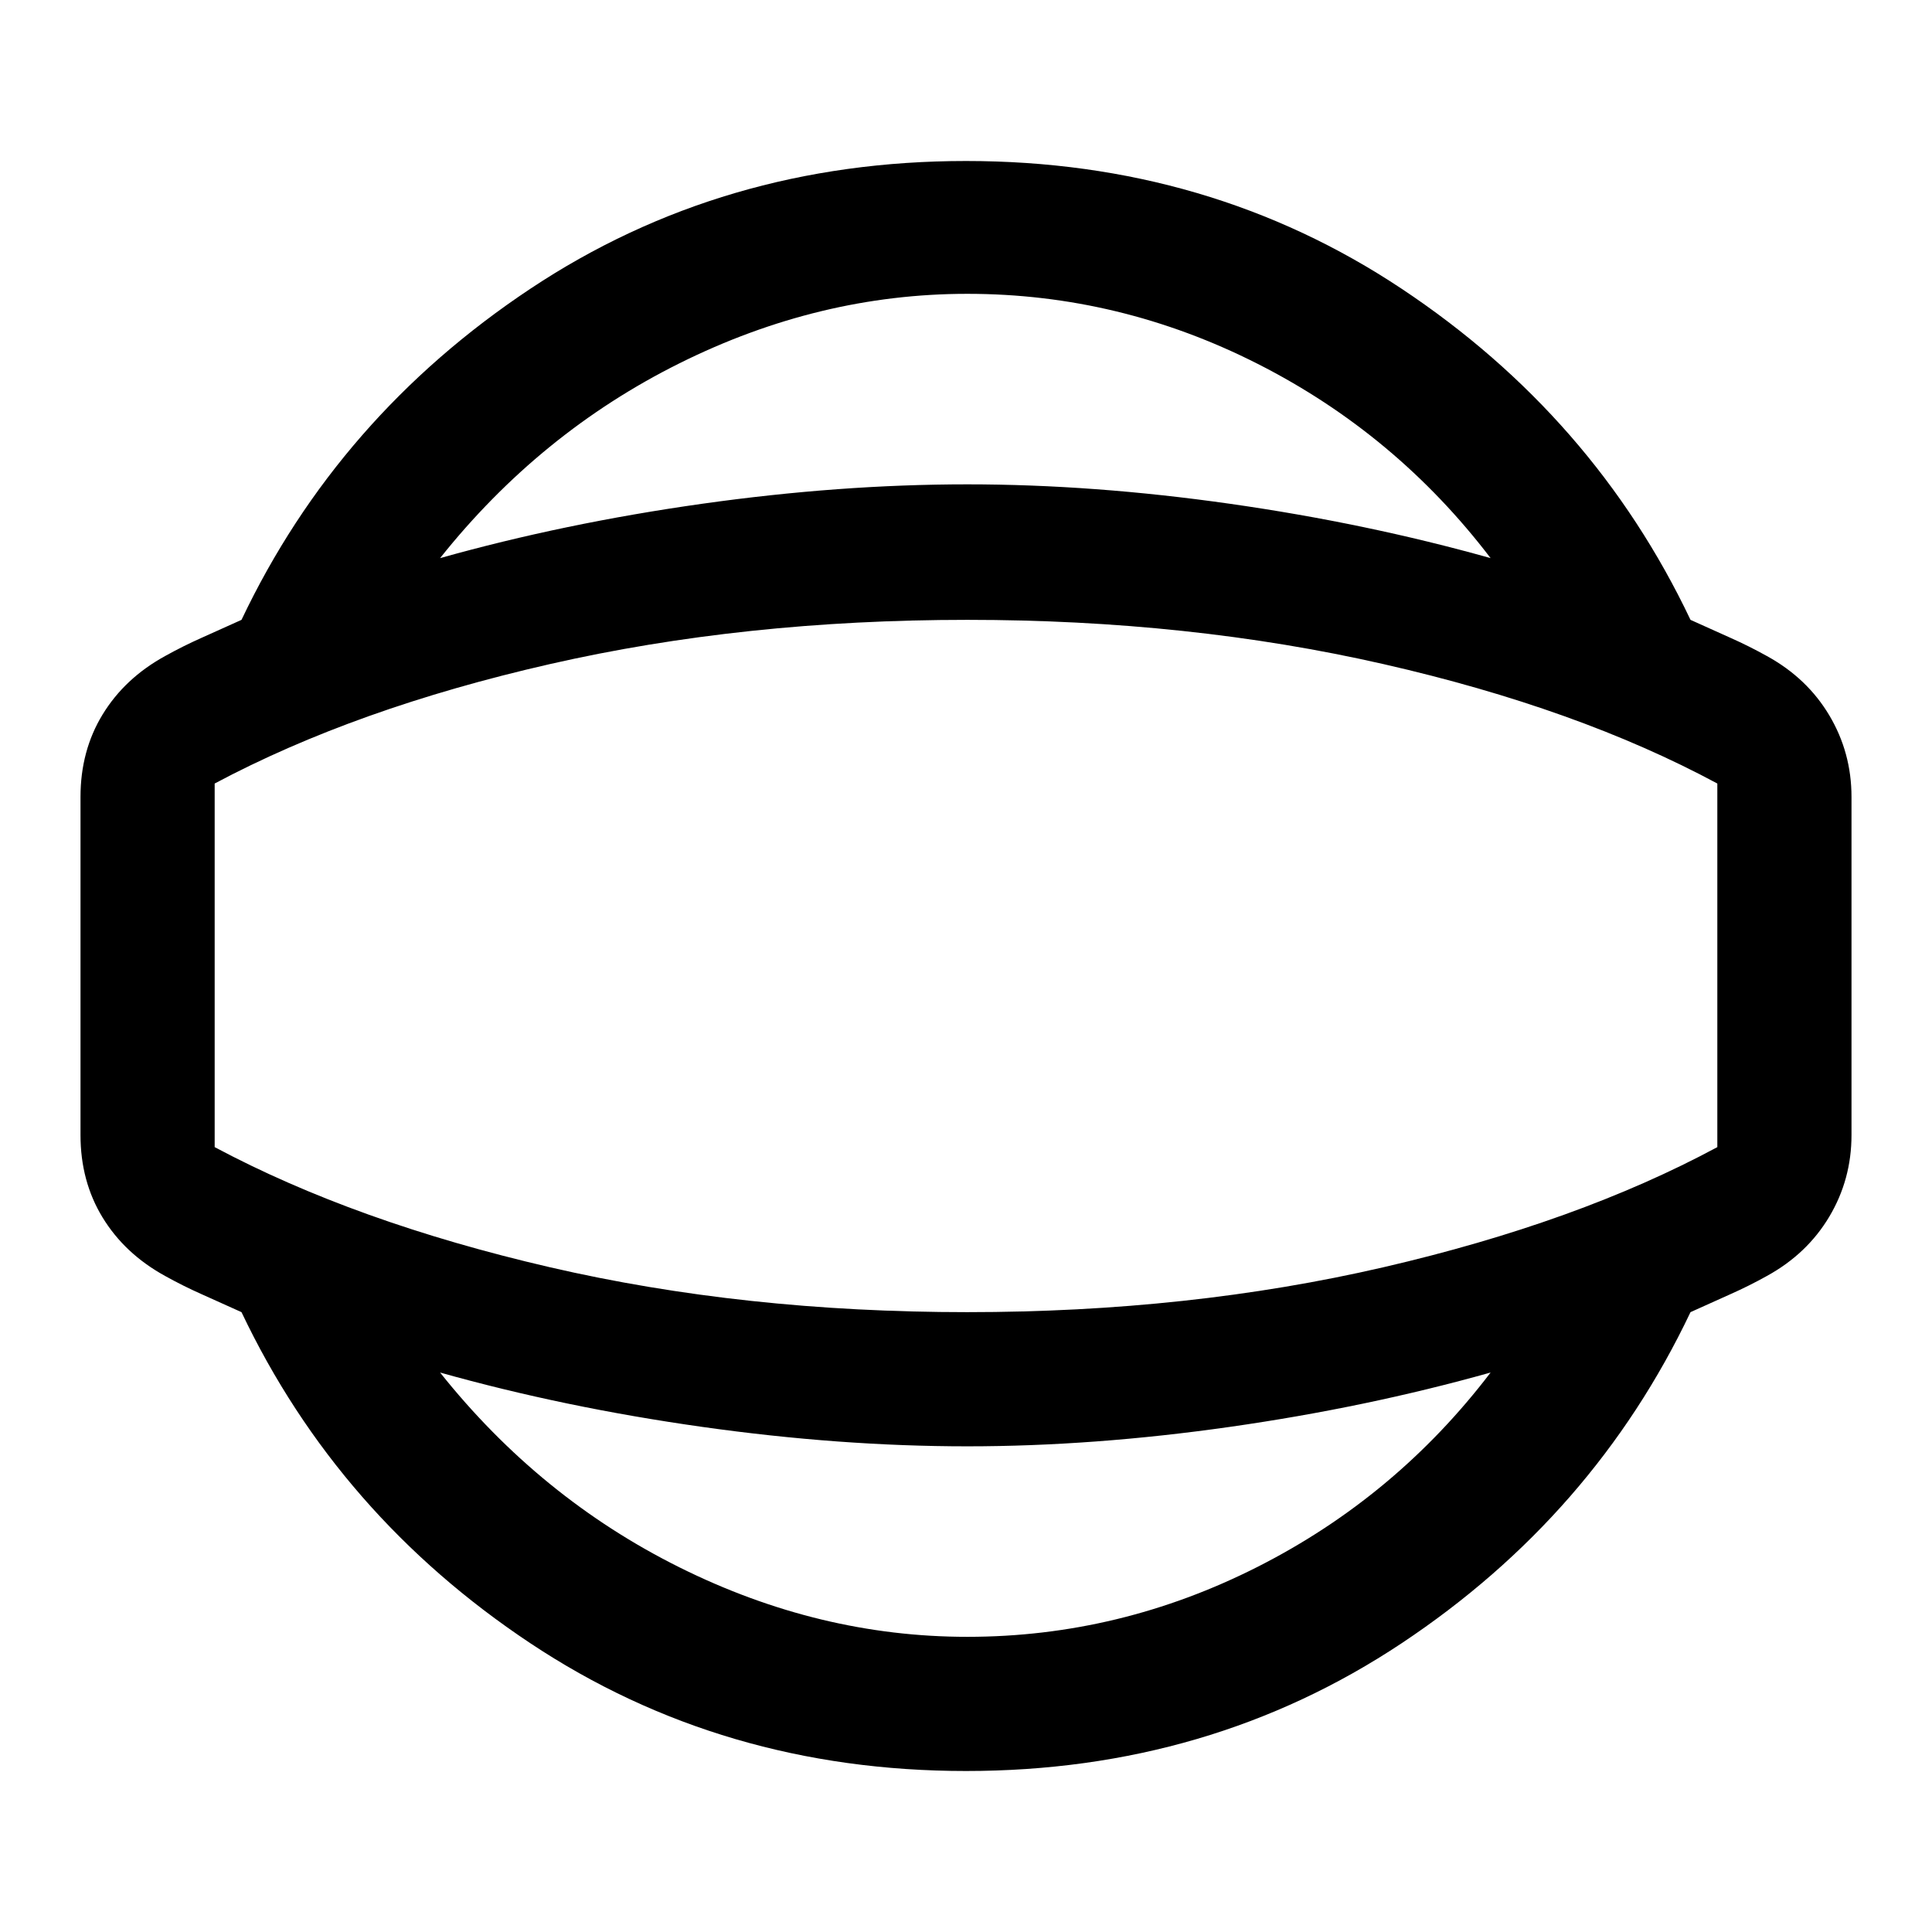 <svg xmlns="http://www.w3.org/2000/svg" viewBox="0 -960 960 960" width="32" height="32"><path d="M480-80q-121 0-216.5-63.5T120-308q-11-5-20-9t-18-9q-20-11-31-29t-11-41v-168q0-23 11-41t31-29q9-5 18-9t20-9q48-101 143.5-164.5T480-880q121 0 216.5 63.5T840-652q11 5 20 9t18 9q20 11 31 29.5t11 40.5v168q0 22-11 40.5T878-326q-9 5-18 9t-20 9q-48 101-143.5 164.5T480-80Zm.67-66.67q75.66 0 144.33-34.83 68.67-34.83 115.67-96.5-61.67 17.33-129.5 27-67.84 9.67-130.5 9.67-63.34 0-131.84-9.67t-130.16-27q49.66 62.33 119 96.83 69.33 34.5 143 34.5Zm0-333.33Zm0-334q-73.67 0-143 34.5-69.34 34.5-119 96.83 61.66-17.33 130.16-27 68.5-9.66 131.84-9.66 62.66 0 130.5 9.66 67.83 9.67 129.5 27-47-61.66-115.67-96.5Q556.33-814 480.67-814Zm0 506Q591-308 687.5-330.33 784-352.67 853.33-390v-180.67Q784-608 687.5-630q-96.5-22-206.83-22-111 0-207.5 22t-166.5 59.33V-390q70 37.33 166.5 59.67Q369.67-308 480.67-308Z"/></svg>